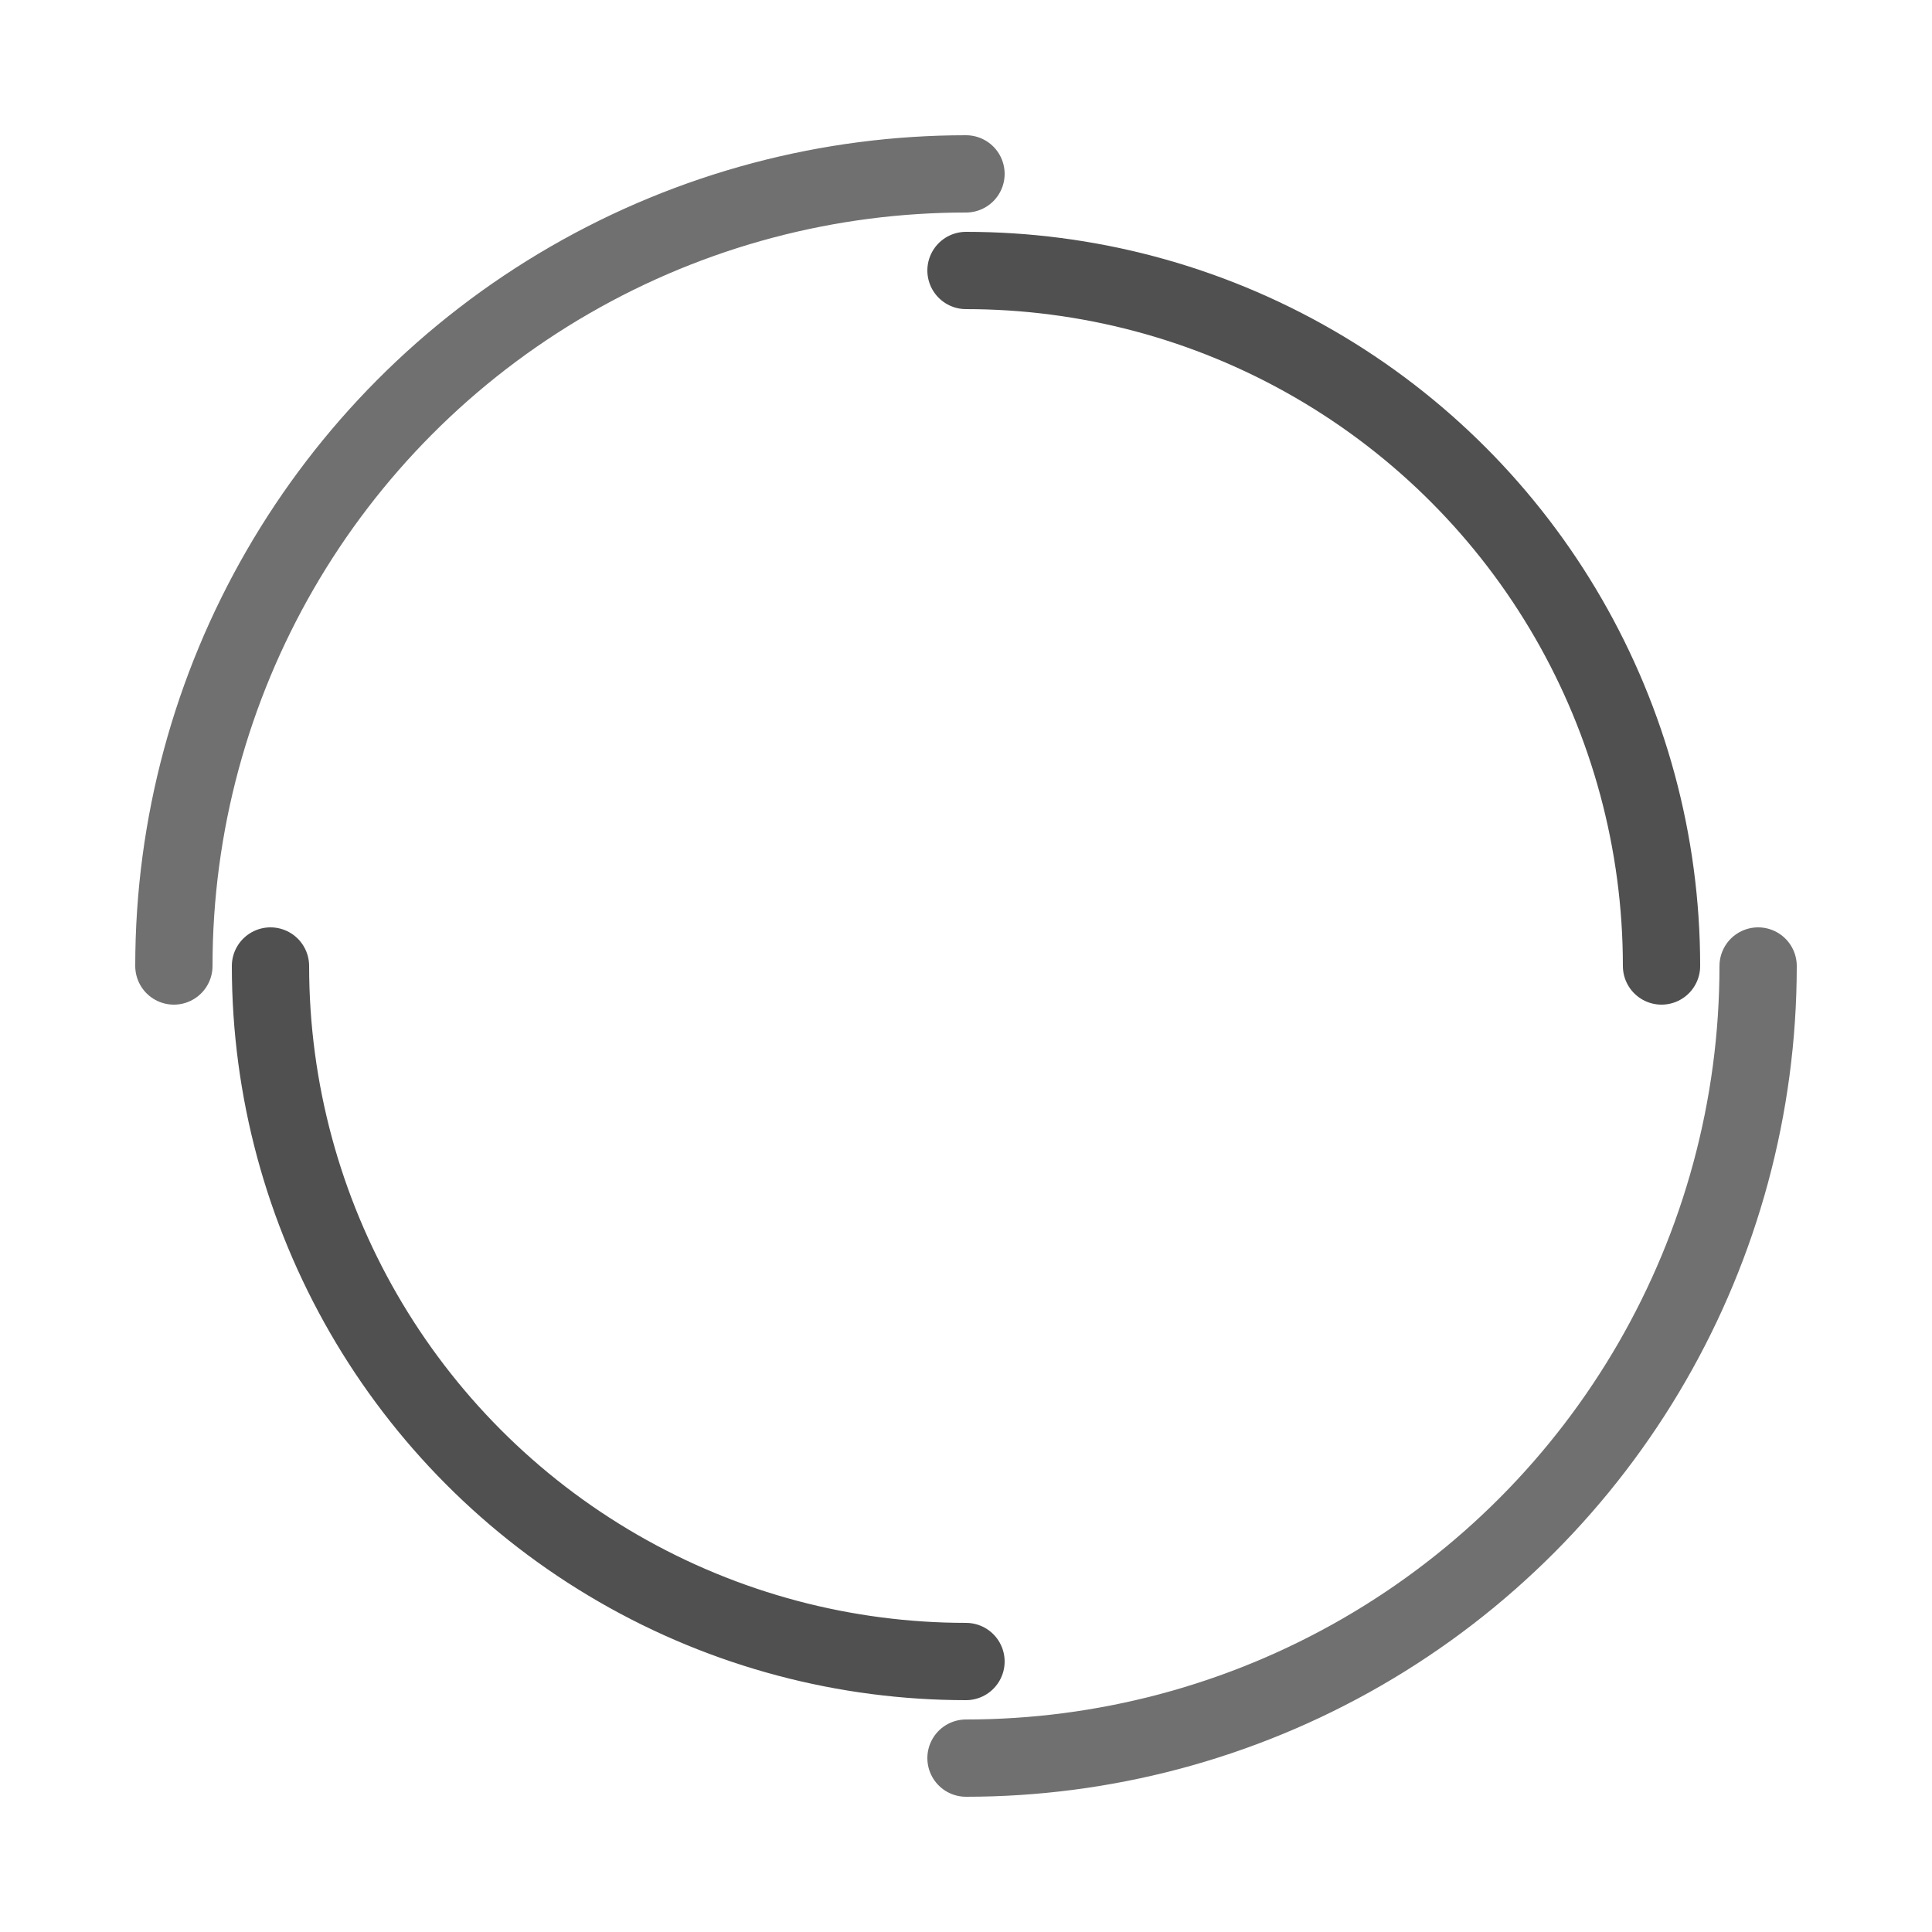 <svg xmlns="http://www.w3.org/2000/svg" viewBox="0 0 100 100" preserveAspectRatio="xMidYMid" width="100%" height="100%" style="shape-rendering: auto; display: block; background: transparent;" xmlns:xlink="http://www.w3.org/1999/xlink"><g><circle stroke-linecap="round" fill="none" stroke-dasharray="64.403 64.403" stroke="#707070" stroke-width="4" r="41" cy="50" cx="50">
  <animateTransform values="0 50 50;360 50 50" keyTimes="0;1" repeatCount="indefinite" dur="2.5s" type="rotate" attributeName="transform"></animateTransform>
</circle>
<circle stroke-linecap="round" fill="none" stroke-dashoffset="56.549" stroke-dasharray="56.549 56.549" stroke="#505050" stroke-width="4" r="36" cy="50" cx="50">
  <animateTransform values="0 50 50;-360 50 50" keyTimes="0;1" repeatCount="indefinite" dur="2.5s" type="rotate" attributeName="transform"></animateTransform>
</circle><g></g></g><!-- [ldio] generated by https://loading.io --></svg>